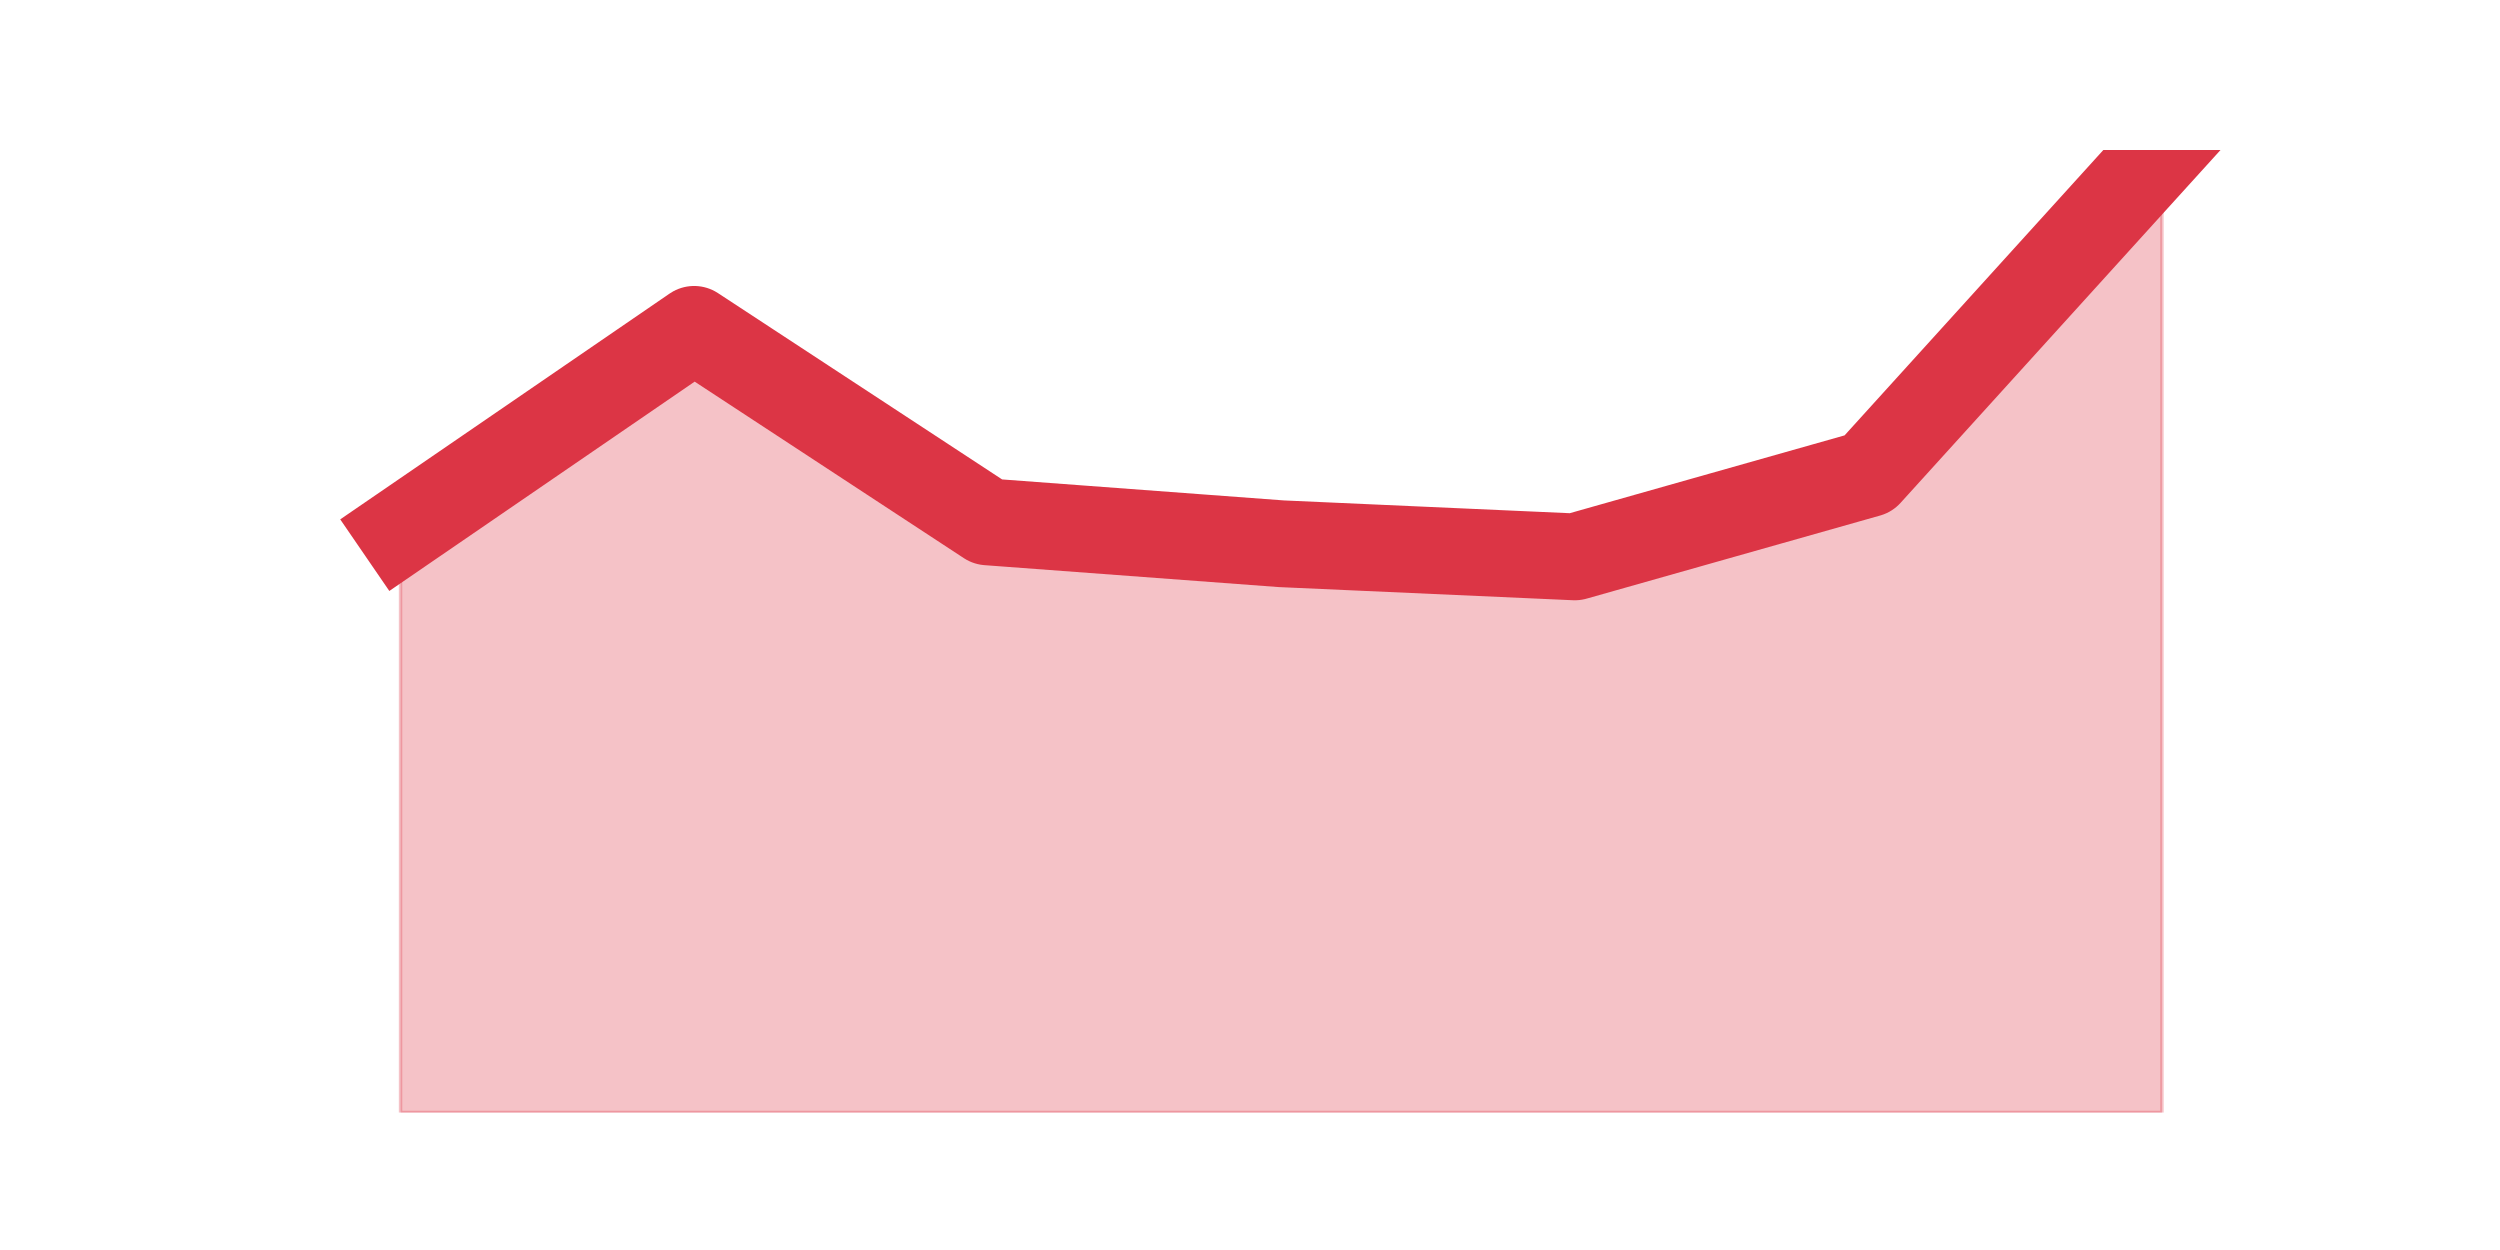 <?xml version="1.0" encoding="utf-8" standalone="no"?>
<!DOCTYPE svg PUBLIC "-//W3C//DTD SVG 1.1//EN"
  "http://www.w3.org/Graphics/SVG/1.1/DTD/svg11.dtd">
<svg height="360pt" version="1.1" viewBox="0 0 720 360" width="720pt" xmlns="http://www.w3.org/2000/svg" xmlns:xlink="http://www.w3.org/1999/xlink">
 <defs>
  <style type="text/css">*{stroke-linecap:butt;stroke-linejoin:round;}</style>
 </defs>
 <g id="figure_1">
  <g id="patch_1">
   <path d="M 0 360 
L 720 360 
L 720 0 
L 0 0 
z
" style="fill:none;"/>
  </g>
  <g id="axes_1">
   <g id="matplotlib.axis_1"/>
   <g id="matplotlib.axis_2"/>
   <g id="PolyCollection_1">
    <defs>
     <path d="M 115.364 -207.18 
L 115.364 -39.6 
L 199.909 -39.6 
L 284.455 -39.6 
L 369 -39.6 
L 453.545 -39.6 
L 538.091 -39.6 
L 622.636 -39.6 
L 622.636 -316.8 
L 622.636 -316.8 
L 538.091 -223.56 
L 453.545 -199.62 
L 369 -203.4 
L 284.455 -209.7 
L 199.909 -265.14 
L 115.364 -207.18 
z
" id="ma7e36bca93" style="stroke:#dc3545;stroke-opacity:0.3;"/>
    </defs>
    <g clip-path="url(#pdb8ba0baa6)">
     <use style="fill:#dc3545;fill-opacity:0.3;stroke:#dc3545;stroke-opacity:0.3;" x="0" xlink:href="#ma7e36bca93" y="360"/>
    </g>
   </g>
   <g id="line2d_1">
    <path clip-path="url(#pdb8ba0baa6)" d="M 115.364 152.82 
L 199.909 94.86 
L 284.455 150.3 
L 369 156.6 
L 453.545 160.38 
L 538.091 136.44 
L 622.636 43.2 
" style="fill:none;stroke:#dc3545;stroke-linecap:square;stroke-width:25;"/>
   </g>
  </g>
 </g>
 <defs>
  <clipPath id="pdb8ba0baa6">
   <rect height="277.2" width="558" x="90" y="43.2"/>
  </clipPath>
 </defs>
</svg>

